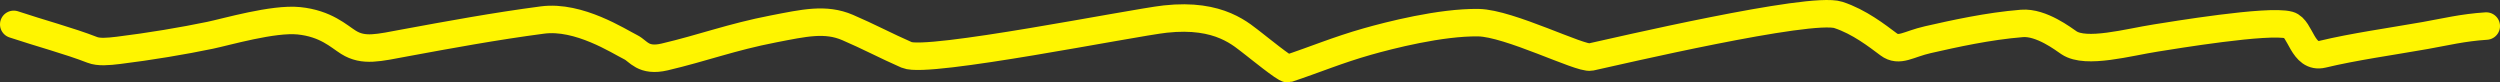 <svg width="182" height="6" viewBox="0 0 182 6" fill="none" xmlns="http://www.w3.org/2000/svg">
<rect x="0" y="0" width="182" height="6" fill="#333333" stroke="none"/>
<path d="M1 1.774C2.853 2.394 5.043 2.978 6.714 3.63C7.189 3.815 7.861 3.759 8.628 3.665C10.918 3.383 13.32 2.979 15.286 2.571C16.487 2.322 19.893 1.324 21.755 1.512C23.721 1.711 24.659 2.638 25.367 3.08C26.475 3.773 27.552 3.477 29.517 3.114C32.673 2.532 36.021 1.914 39.491 1.457C42.149 1.108 45.047 3.006 45.933 3.445C46.477 3.714 46.819 4.513 48.385 4.146C51.161 3.494 53.263 2.692 56.31 2.104C58.539 1.673 60.088 1.31 61.701 2C63.227 2.654 64.511 3.344 66.013 4.001C67.512 4.657 82.392 1.657 84.828 1.388C88.838 0.947 90.391 2.542 91.296 3.218C91.494 3.365 93.575 5.056 93.749 4.999C95.717 4.346 97.365 3.643 99.544 3.025C101.136 2.574 104.878 1.608 107.631 1.65C109.857 1.683 115.063 4.311 115.798 4.153C117.518 3.781 131.803 0.425 133.83 1.086C135.362 1.585 136.67 2.618 137.496 3.231C138.269 3.805 138.917 3.212 140.353 2.888C142.239 2.461 144.743 1.901 147.199 1.705C148.609 1.592 150.24 2.859 150.623 3.114C151.876 3.95 154.945 3.075 156.957 2.764C158.151 2.579 165.133 1.409 166.633 1.822C167.493 2.058 167.619 4.3 169.086 3.946C171.351 3.401 174.004 3.034 176.553 2.585C177.992 2.331 179.286 2.007 181 1.897" stroke="#FFF500" stroke-width="2" stroke-linecap="round" stroke-linejoin="round"/>
</svg>
